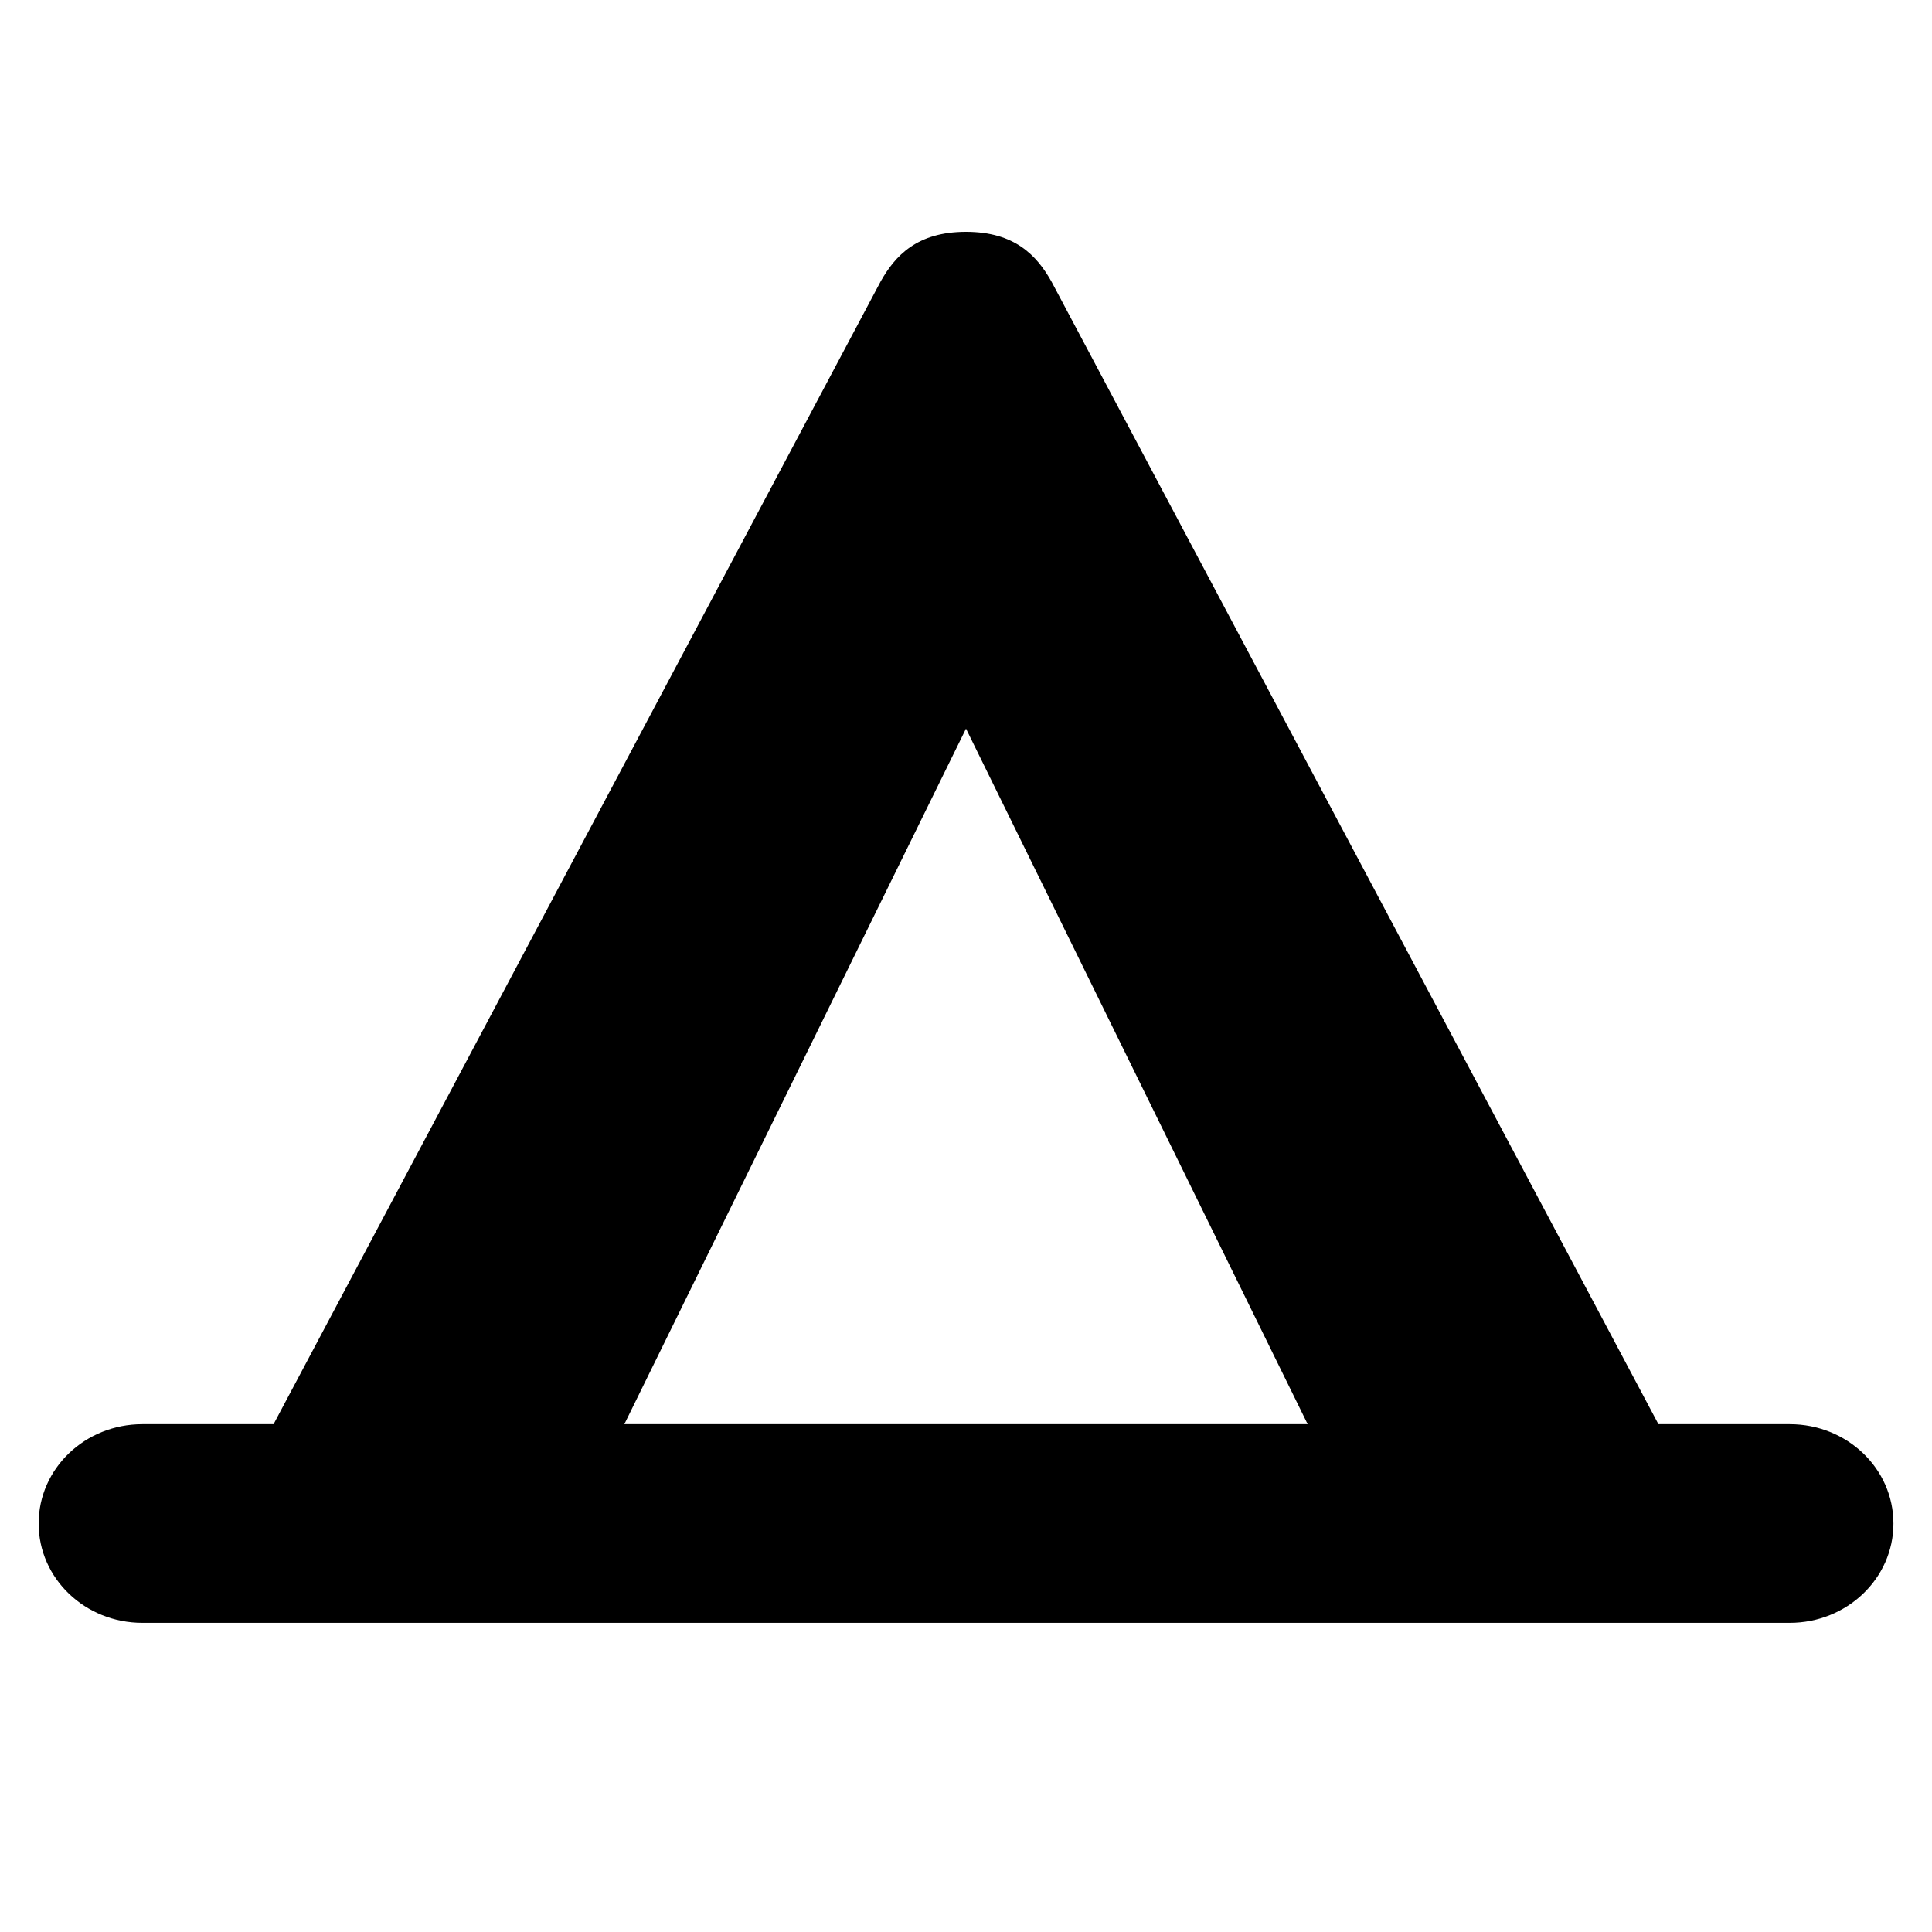 <svg width="64" height="64" viewBox="0 0 1024 1024" xmlns="http://www.w3.org/2000/svg"><path d="M512 122.88c-25.866 0-37.56 12.616-45.261 26.337L144.998 754.852h-69.53c-30.351 0-54.989 23.45-54.989 52.654 0 29.143 24.637 52.634 54.989 52.634h873.103c30.331 0 54.989-23.491 54.989-52.634 0-29.225-24.637-52.654-54.989-52.654H879L557.28 149.197c-7.721-13.701-19.395-26.317-45.281-26.317zm0 263.311l181.084 368.66H330.916L512 386.191z"/></svg>